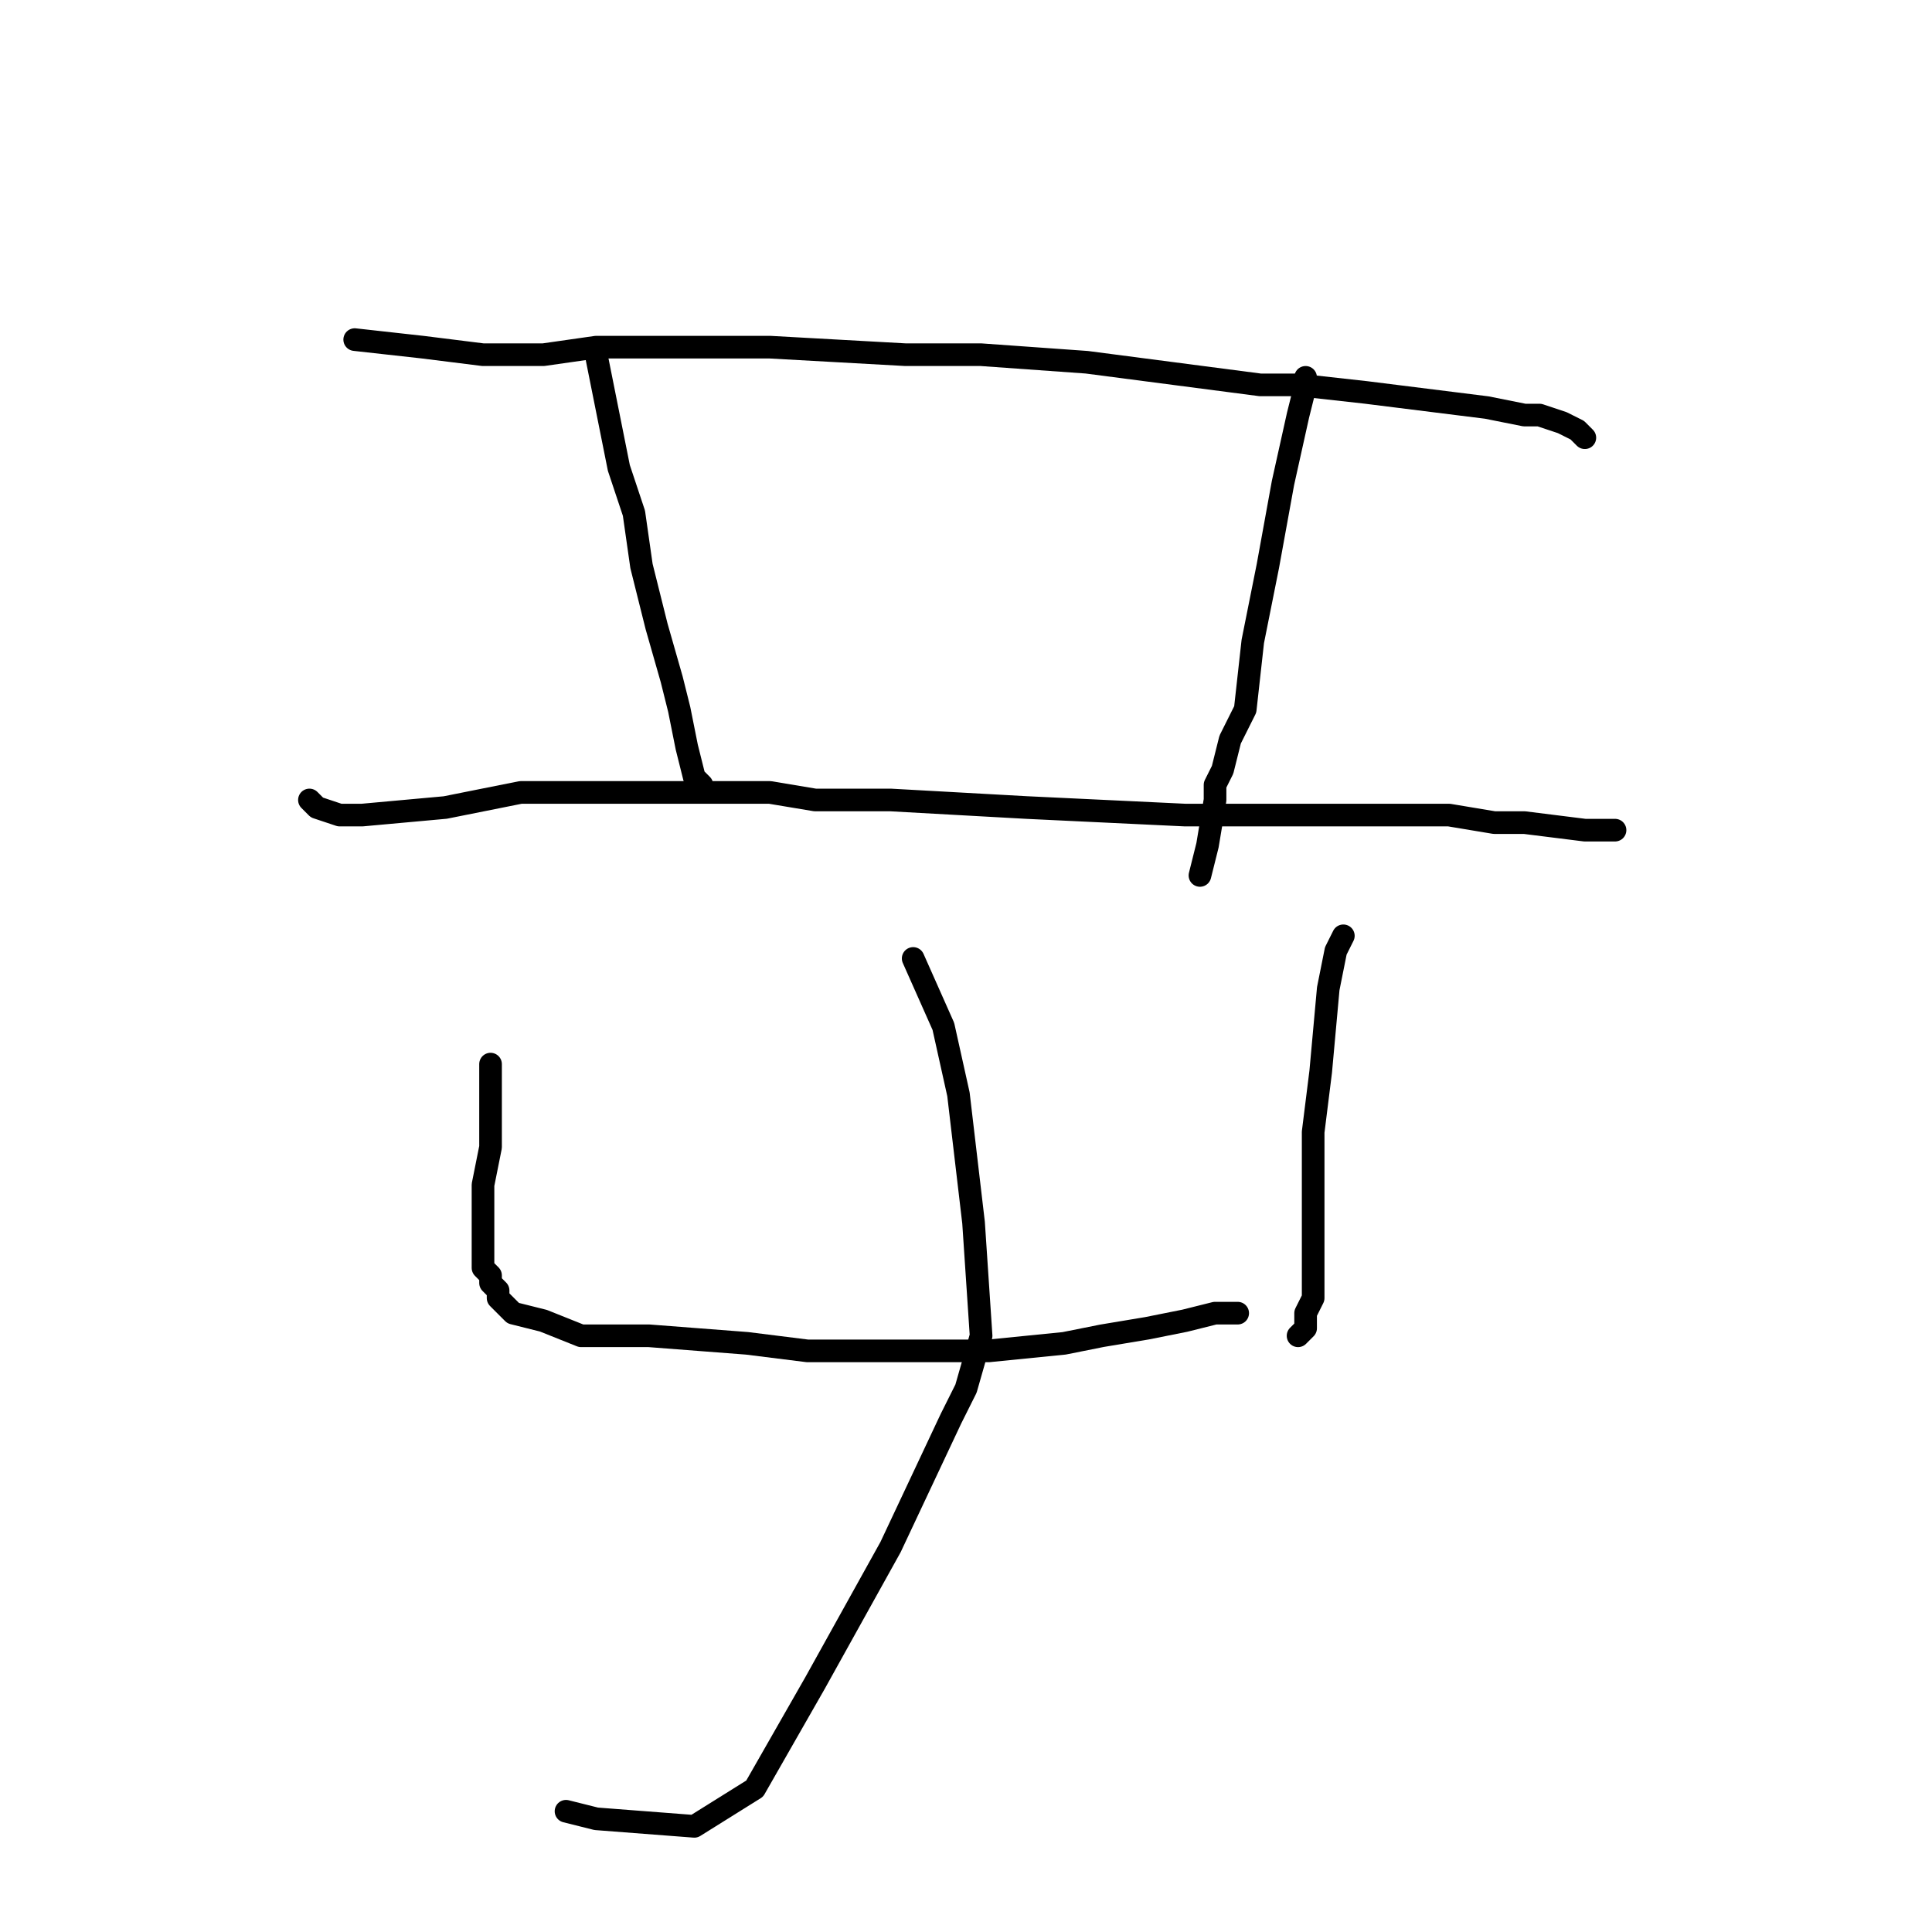 <?xml version="1.0" standalone="no"?>
    <svg width="256" height="256" xmlns="http://www.w3.org/2000/svg" version="1.1">
    <polyline stroke="black" stroke-width="3" stroke-linecap="round" fill="transparent" stroke-linejoin="round" points="47 45 56 46 64 47 72 47 79 46 87 46 102 46 120 47 130 47 144 48 167 51 172 51 181 52 197 54 202 55 204 55 207 56 209 57 210 58 " />
        <polyline stroke="black" stroke-width="3" stroke-linecap="round" fill="transparent" stroke-linejoin="round" points="41 106 41 106 42 107 45 108 48 108 59 107 69 105 72 105 79 105 93 105 102 105 108 106 118 106 136 107 157 108 166 108 181 108 192 108 198 109 202 109 210 110 213 110 214 110 " />
        <polyline stroke="black" stroke-width="3" stroke-linecap="round" fill="transparent" stroke-linejoin="round" points="79 47 80 52 81 57 82 62 82 62 84 68 85 75 87 83 89 90 90 94 91 99 92 103 93 104 93 105 93 105 " />
        <polyline stroke="black" stroke-width="3" stroke-linecap="round" fill="transparent" stroke-linejoin="round" points="173 50 173 51 173 51 172 55 170 64 168 75 166 85 165 94 163 98 162 102 161 104 161 106 160 112 159 116 159 116 " />
        <polyline stroke="black" stroke-width="3" stroke-linecap="round" fill="transparent" stroke-linejoin="round" points="65 141 65 143 65 152 64 157 64 161 64 163 64 165 64 167 64 168 65 169 65 170 66 171 66 172 68 174 72 175 72 175 77 177 86 177 99 178 107 179 116 179 123 179 131 179 141 178 146 177 152 176 157 175 161 174 164 174 " />
        <polyline stroke="black" stroke-width="3" stroke-linecap="round" fill="transparent" stroke-linejoin="round" points="178 124 177 126 177 126 176 131 175 142 174 150 174 156 174 165 174 172 173 174 173 175 173 175 173 176 172 177 " />
        <polyline stroke="black" stroke-width="3" stroke-linecap="round" fill="transparent" stroke-linejoin="round" points="121 127 125 136 127 145 129 162 130 177 128 184 126 188 118 205 108 223 100 237 92 242 79 241 75 240 " />
        </svg>